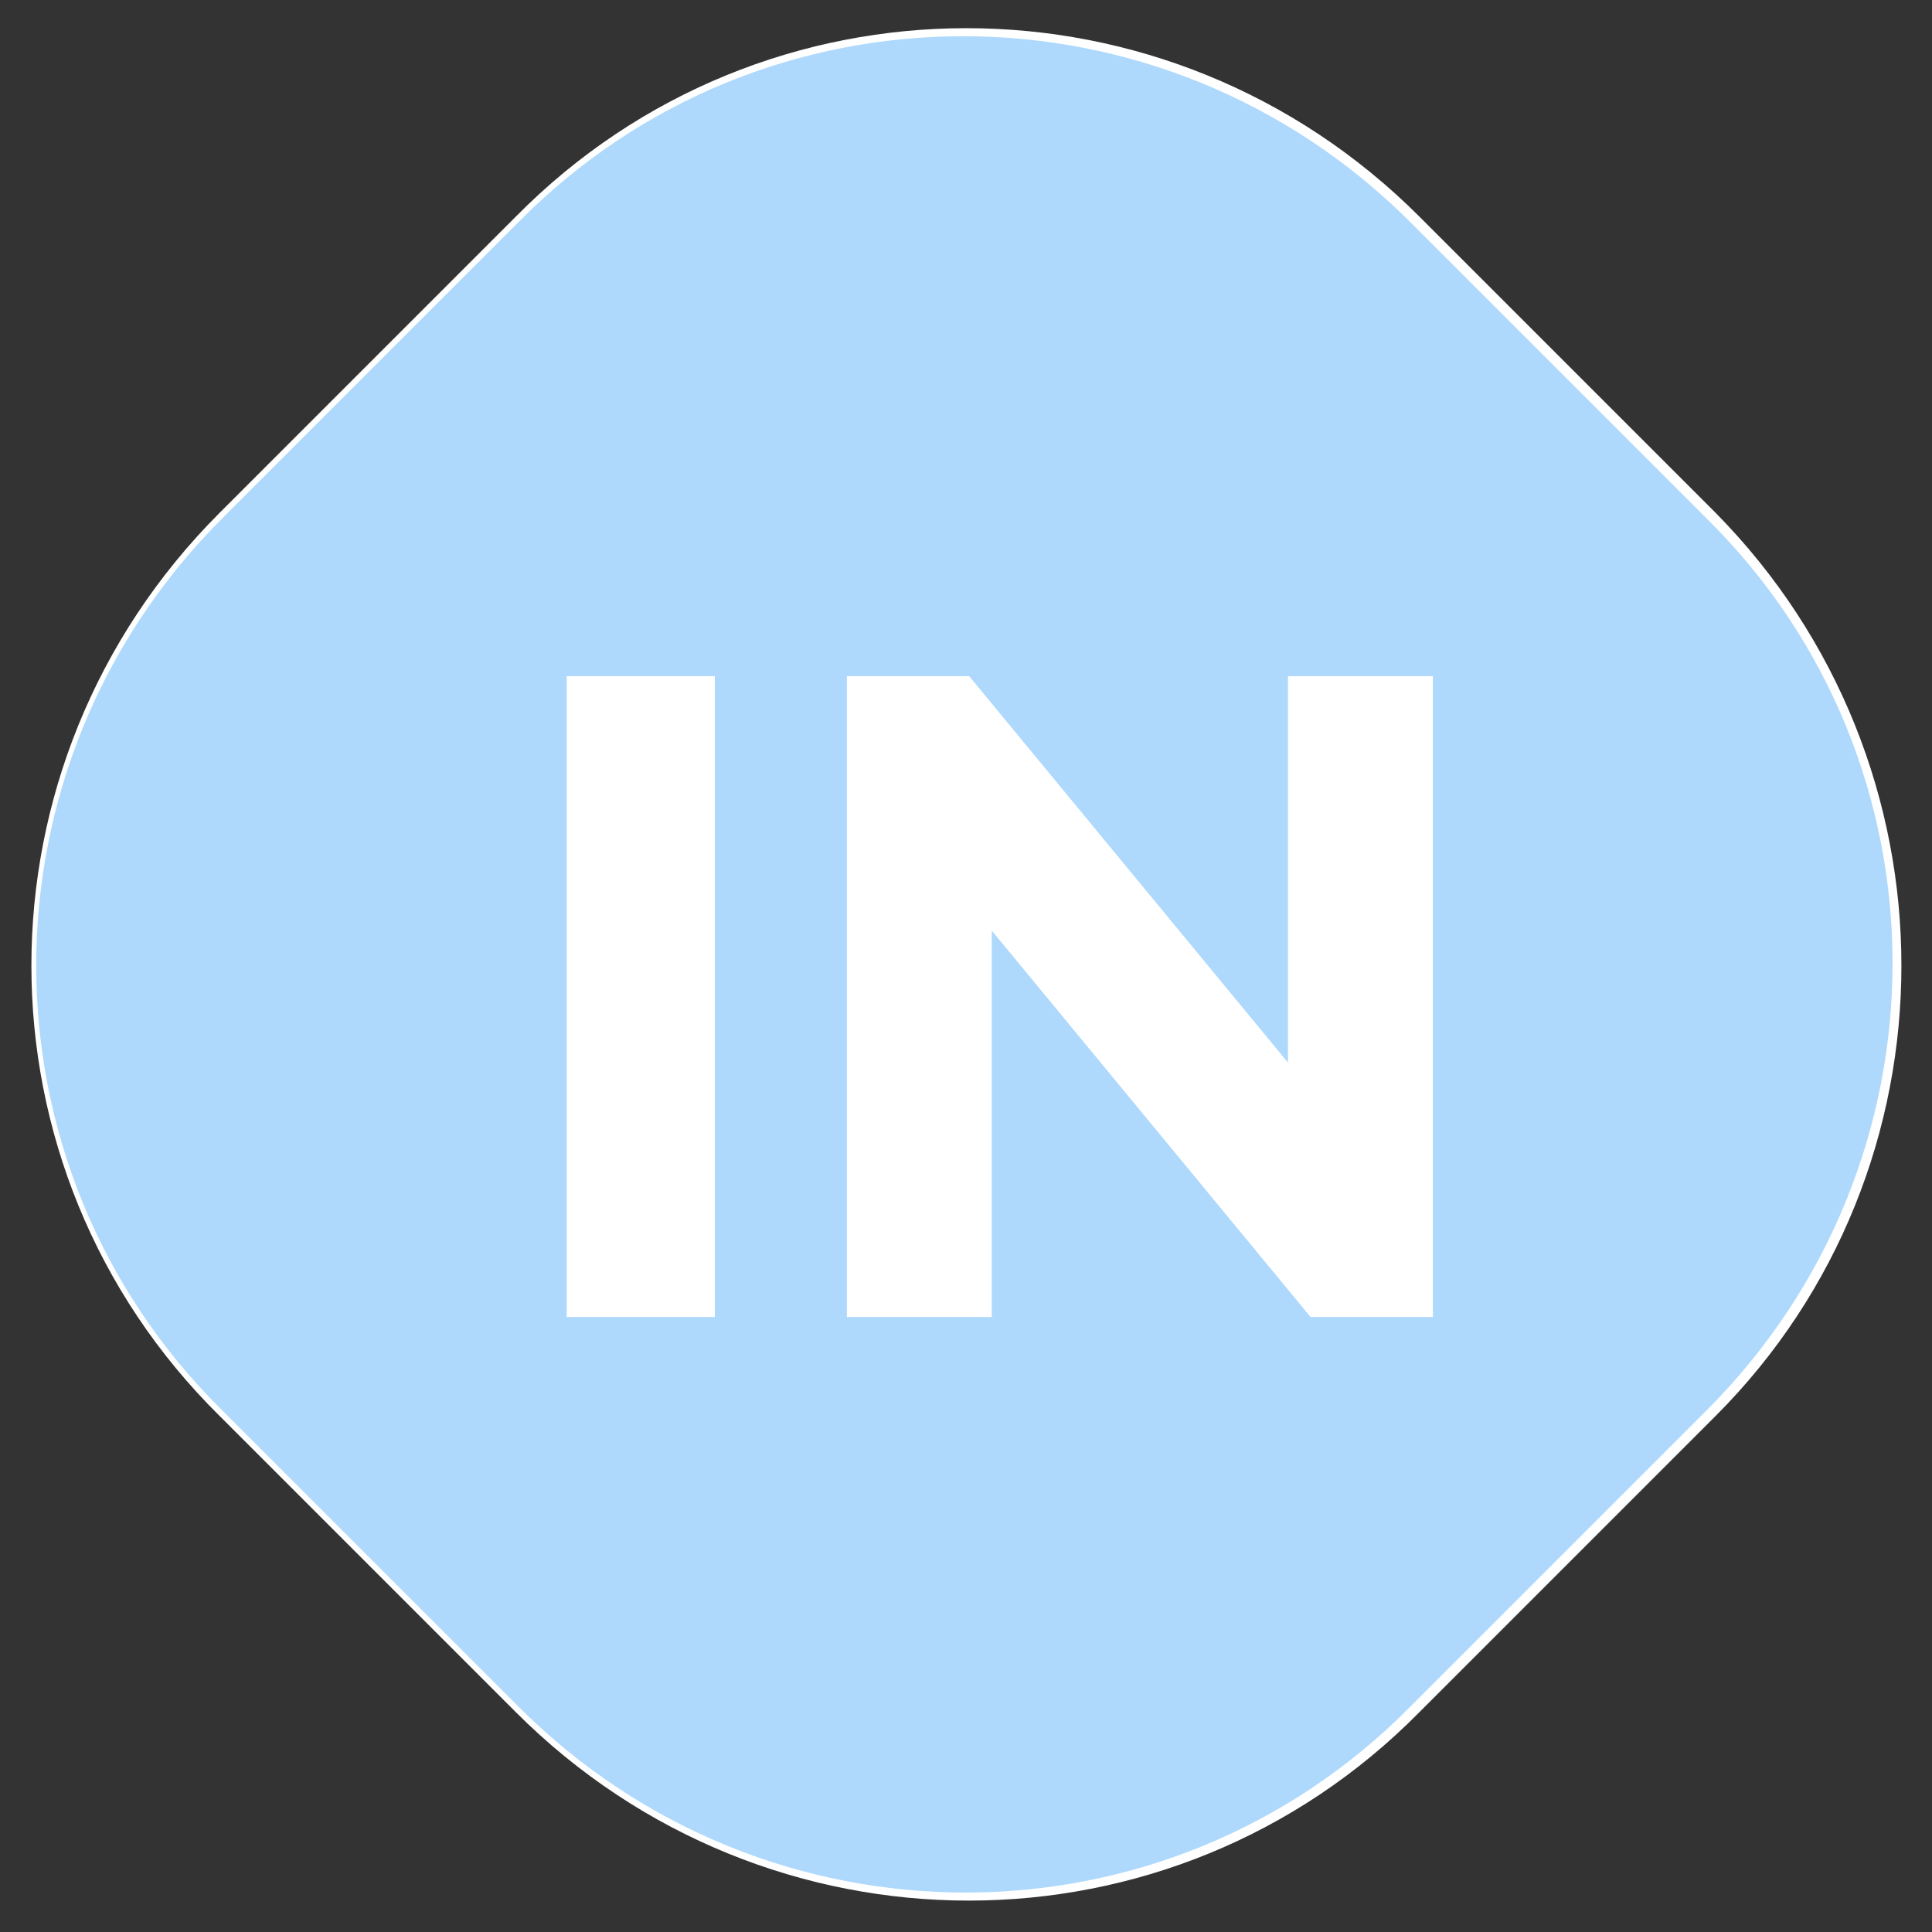 <?xml version="1.0" encoding="utf-8"?>
<!-- Generator: Adobe Illustrator 26.5.0, SVG Export Plug-In . SVG Version: 6.00 Build 0)  -->
<svg version="1.1" id="Layer_1" xmlns="http://www.w3.org/2000/svg" xmlns:xlink="http://www.w3.org/1999/xlink" x="0px" y="0px"
	 viewBox="0 0 60 60" style="enable-background:new 0 0 60 60;" xml:space="preserve">
<rect x="0" y="0" width="60" height="60" fill="#333333" stroke="none"/>
<style type="text/css">
	.st0{fill:#AED9FC;stroke:#FFFFFF;stroke-width:0.5;stroke-miterlimit:10;}
	.st1{fill:#FFFFFF;}
	.st2{fill:#AED9FC;}
</style>
<path class="st0" d="M53.1,16.1l-9.2-9.2c-7.7-7.7-20.1-7.7-27.7,0l-9.2,9.2c-7.7,7.7-7.7,20.1,0,27.7l9.2,9.2
	c7.7,7.7,20.1,7.7,27.7,0l9.2-9.2C60.7,36.2,60.7,23.8,53.1,16.1z"/>
<rect x="17.1" y="20.5" class="st1" width="5.6" height="20.8"/>
<rect x="17.6" y="21" class="st1" width="4.6" height="19.8"/>
<polygon class="st1" points="40.5,41.4 31.4,30.2 31.4,41.4 25.8,41.4 25.8,20.5 30.4,20.5 39.5,31.7 39.5,20.5 45,20.5 45,41.4 "/>
<polygon class="st1" points="40,33.1 30.1,21 26.3,21 26.3,40.9 30.9,40.9 30.9,28.8 40.8,40.9 44.5,40.9 44.5,21 40,21 "/>
<path class="st2" d="M43.8,6.9c-7.7-7.7-20.1-7.7-27.7,0l-9.2,9.2c-7.7,7.7-7.7,20.1,0,27.7l9.2,9.2c7.7,7.7,20.1,7.7,27.7,0
	l9.2-9.2c7.7-7.7,7.7-20.1,0-27.7L43.8,6.9z M22.2,40.9h-4.6V21h4.6V40.9z M44.5,40.9h-3.8l-9.9-12v12h-4.5V21h3.8l9.9,12V21h4.5
	V40.9z"/>
</svg>

